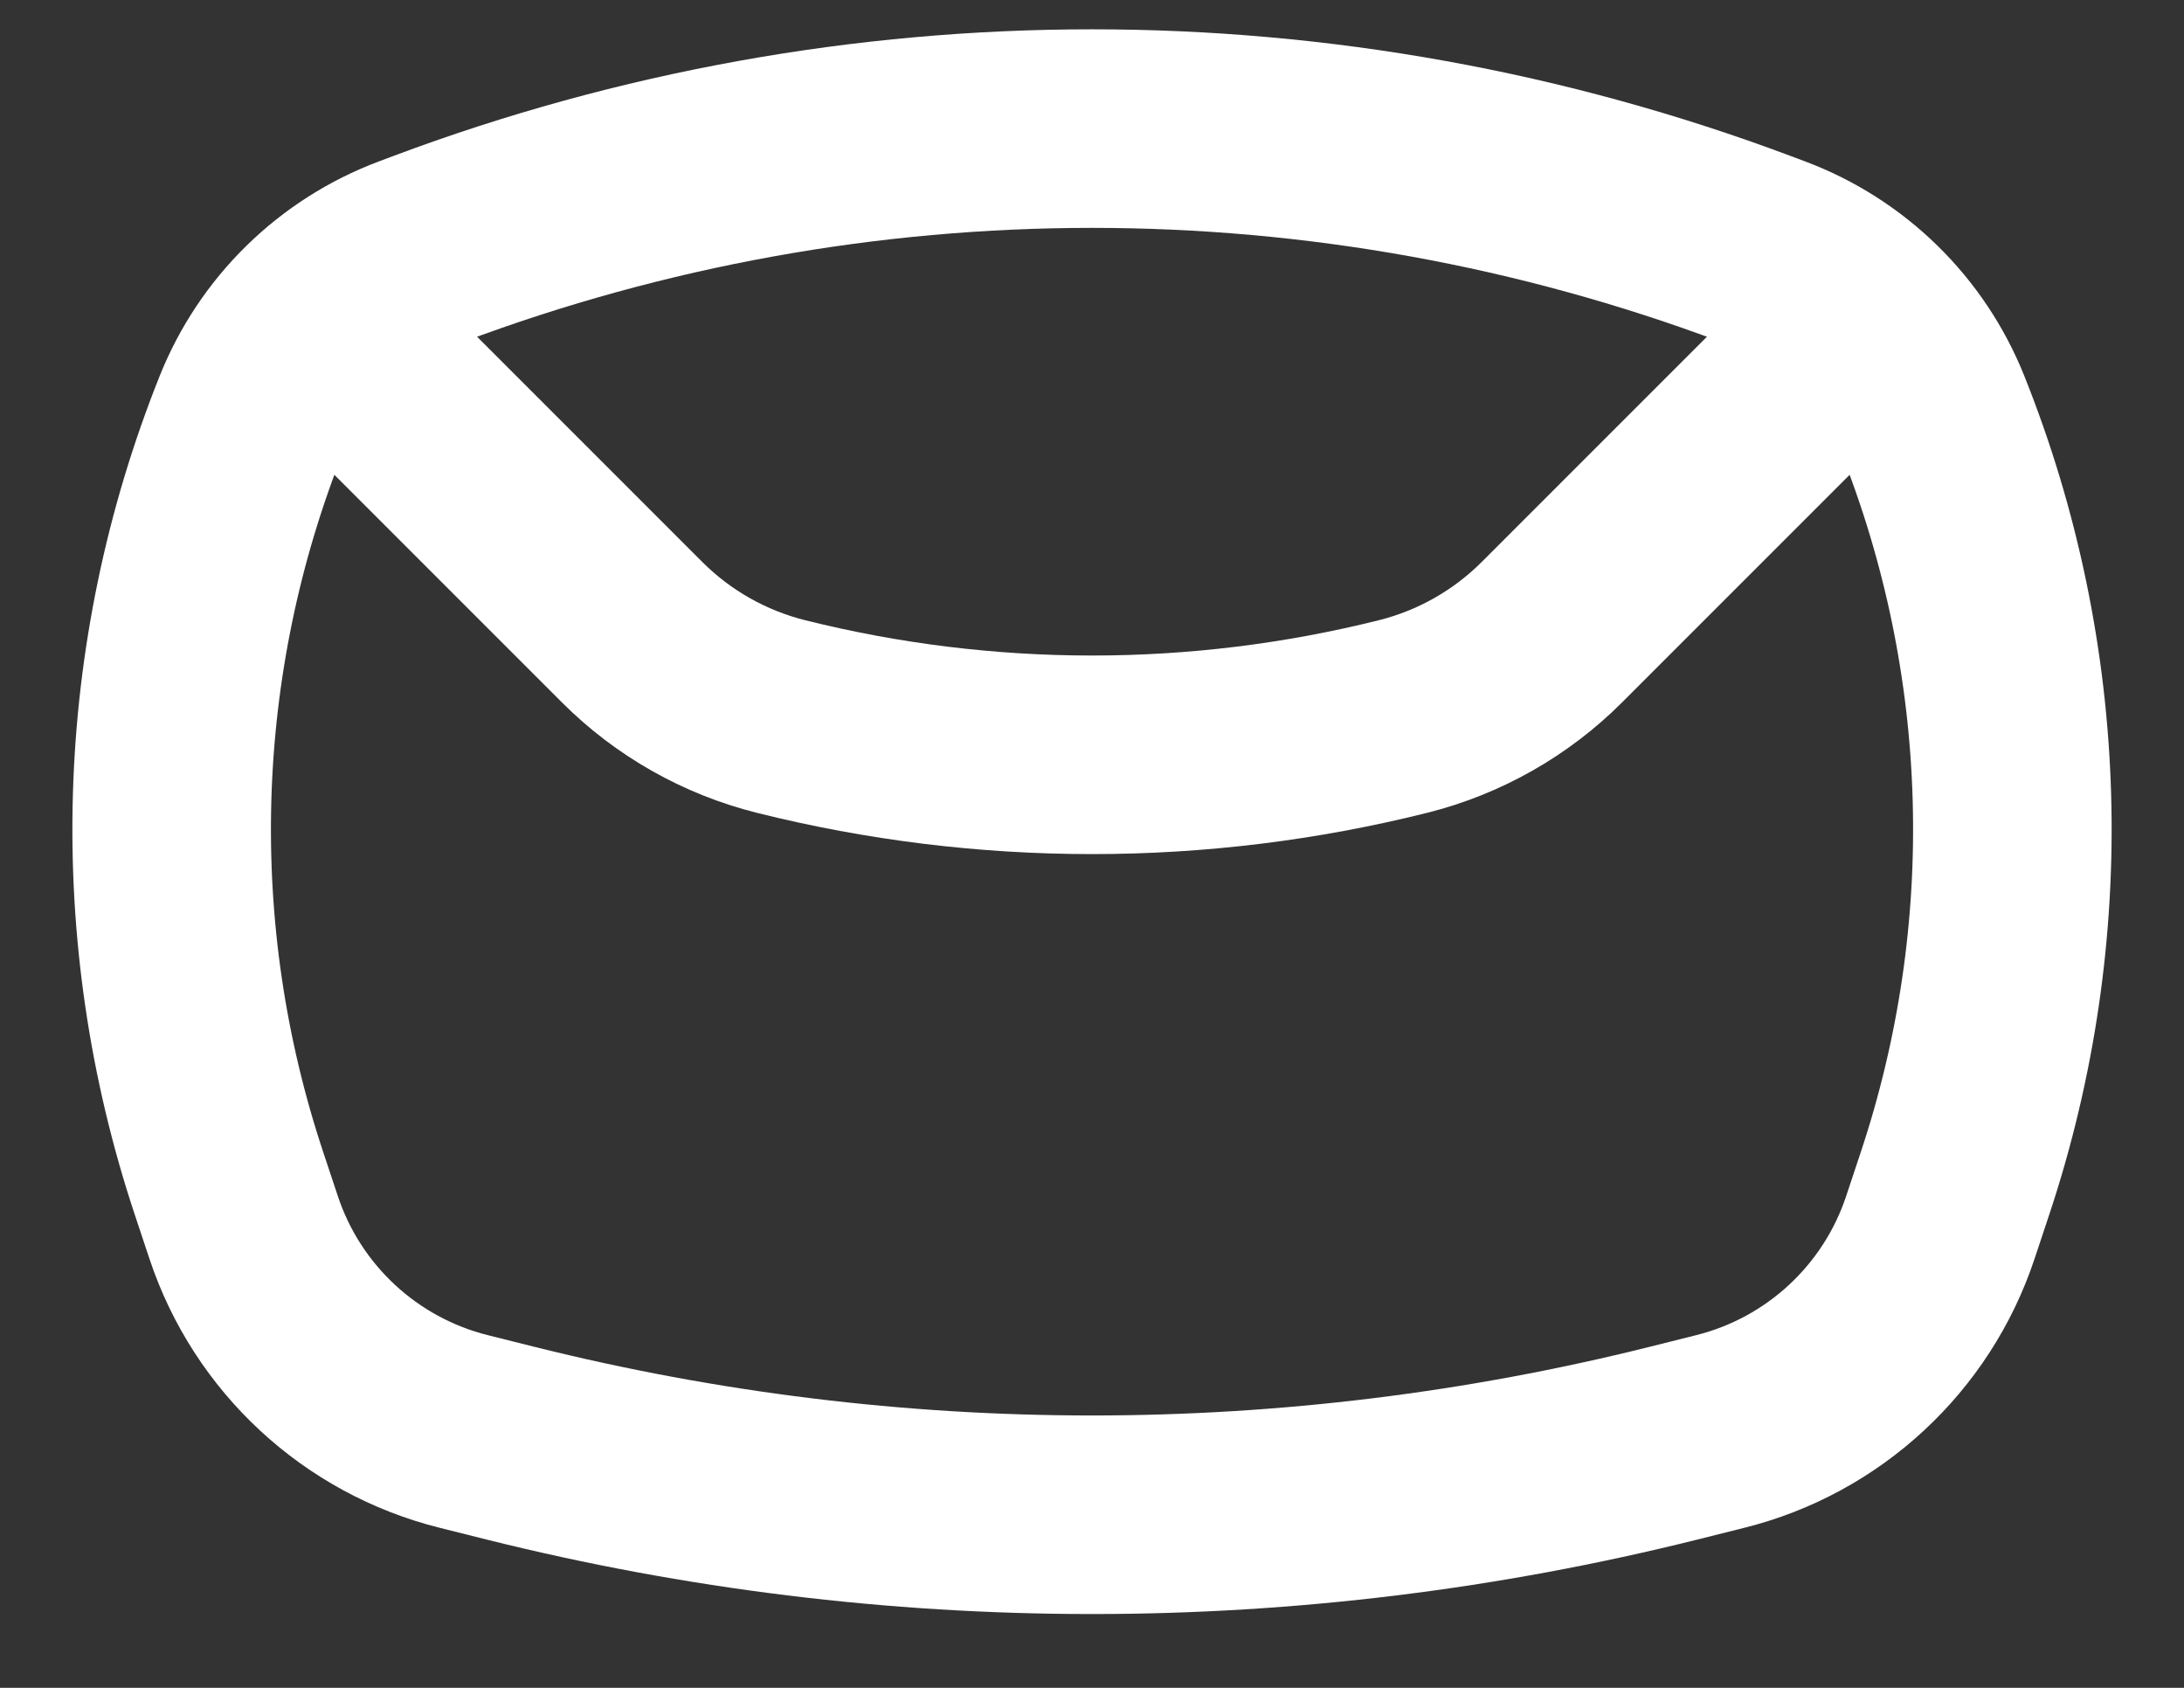 <svg width="22" height="17" viewBox="0 0 22 17" fill="none" xmlns="http://www.w3.org/2000/svg">
<rect x="0" y="0" width="22" height="17" fill="#333333" stroke="none"/>
<g id="Group 8">
<path id="Vector" d="M2.537 4.158C2.832 3.42 3.424 2.841 4.168 2.562L4.312 2.508C8.624 0.891 13.376 0.891 17.688 2.508L17.832 2.562C18.576 2.841 19.168 3.42 19.463 4.158V4.158C20.456 6.639 20.536 9.391 19.691 11.926L19.545 12.365C19.206 13.383 18.369 14.158 17.328 14.418L16.857 14.536C13.011 15.497 8.989 15.497 5.143 14.536L4.672 14.418C3.631 14.158 2.794 13.383 2.455 12.365L2.309 11.926C1.464 9.391 1.545 6.639 2.537 4.158V4.158Z" stroke="white" stroke-width="2" stroke-linejoin="round"/>
<path id="Vector_2" d="M3 3L6.368 6.368C6.781 6.781 7.3 7.075 7.868 7.217V7.217C9.924 7.731 12.076 7.731 14.132 7.217V7.217C14.7 7.075 15.219 6.781 15.632 6.368L19 3" stroke="white" stroke-width="2" stroke-linejoin="round"/>
</g>
</svg>
